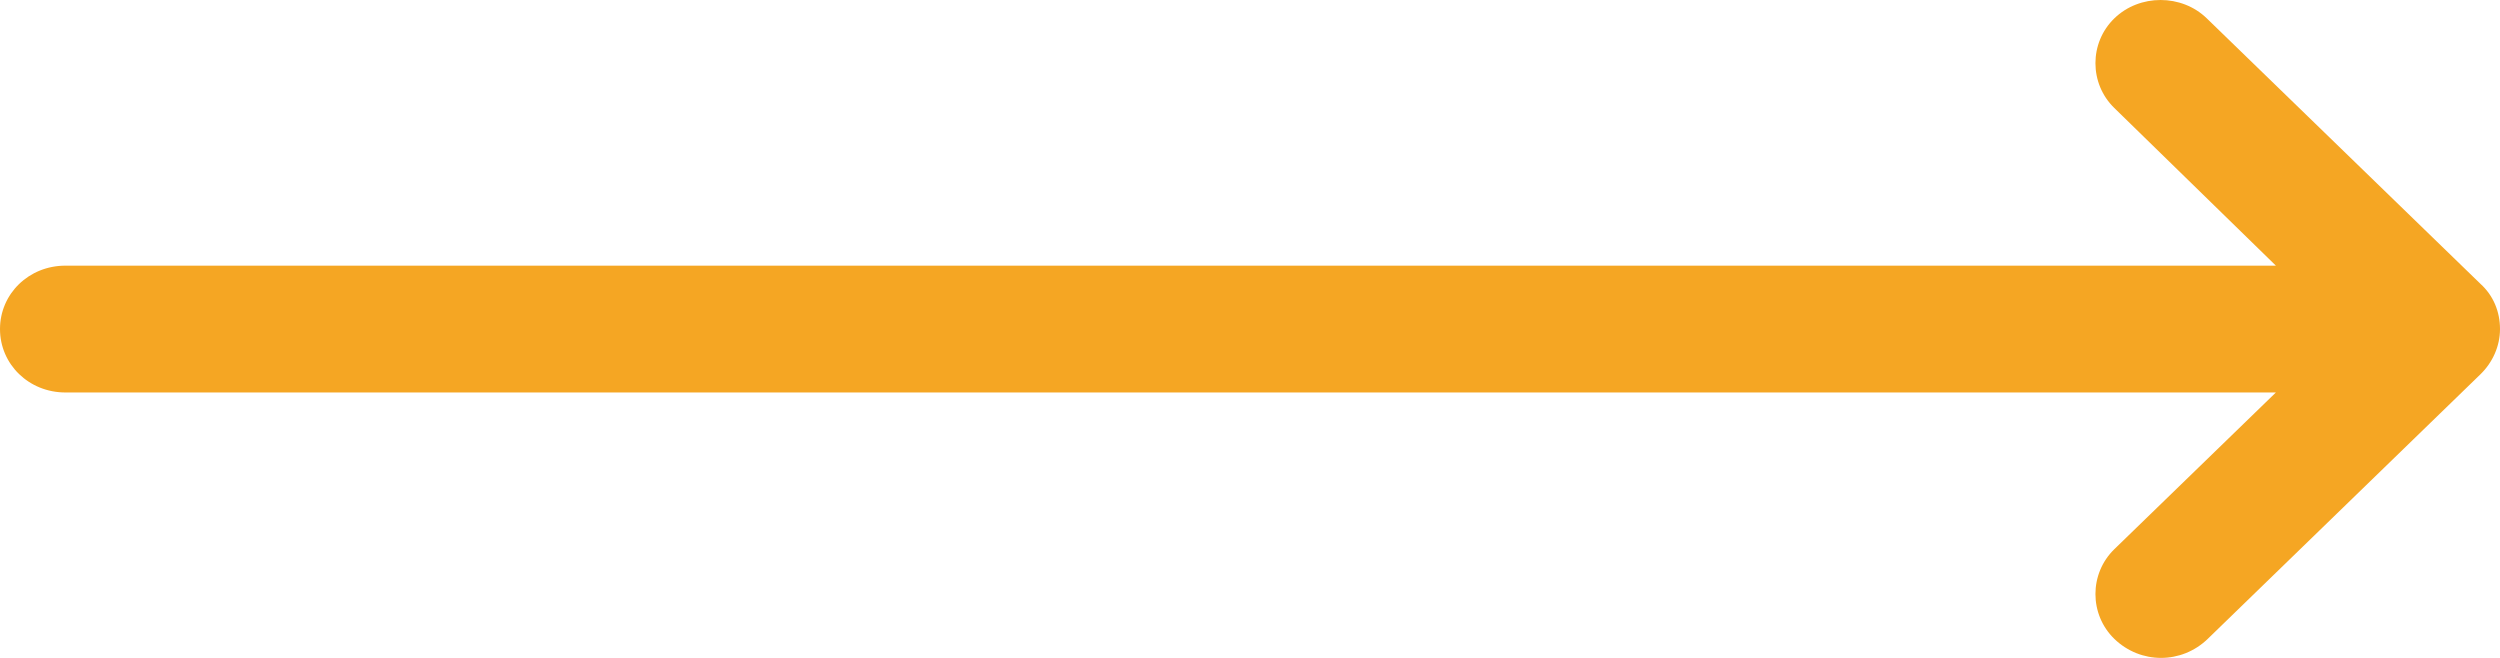 <?xml version="1.0" encoding="UTF-8"?>
<svg width="76px" height="20px" viewBox="0 0 76 20" version="1.1" xmlns="http://www.w3.org/2000/svg" xmlns:xlink="http://www.w3.org/1999/xlink">
    <!-- Generator: Sketch 52 (66869) - http://www.bohemiancoding.com/sketch -->
    <title>arrow 1</title>
    <desc>Created with Sketch.</desc>
    <g id="Chillers" stroke="none" stroke-width="1" fill="none" fill-rule="evenodd">
        <g id="Desktop-HD-Copy-5" transform="translate(-102, -580)" fill="#F5A623">
            <g id="arrow-1" transform="translate(102, 580)">
                <path d="M75.404,8.627 L67.086,0.558 C66.32,-0.186 65.043,-0.186 64.276,0.558 C63.51,1.301 63.51,2.54 64.276,3.284 L69.187,8.076 L1.987,8.076 C0.88,8.076 0,8.929 0,10.003 C0,11.077 0.88,11.931 1.987,11.931 L69.187,11.931 L64.276,16.695 C63.51,17.439 63.51,18.678 64.276,19.422 C64.674,19.807 65.185,20 65.695,20 C66.206,20 66.717,19.807 67.115,19.422 L75.404,11.38 C75.773,11.022 76,10.527 76,10.003 C76,9.48 75.801,8.985 75.404,8.627 Z" id="Path"></path>
            </g>
        </g>
    </g>
</svg>